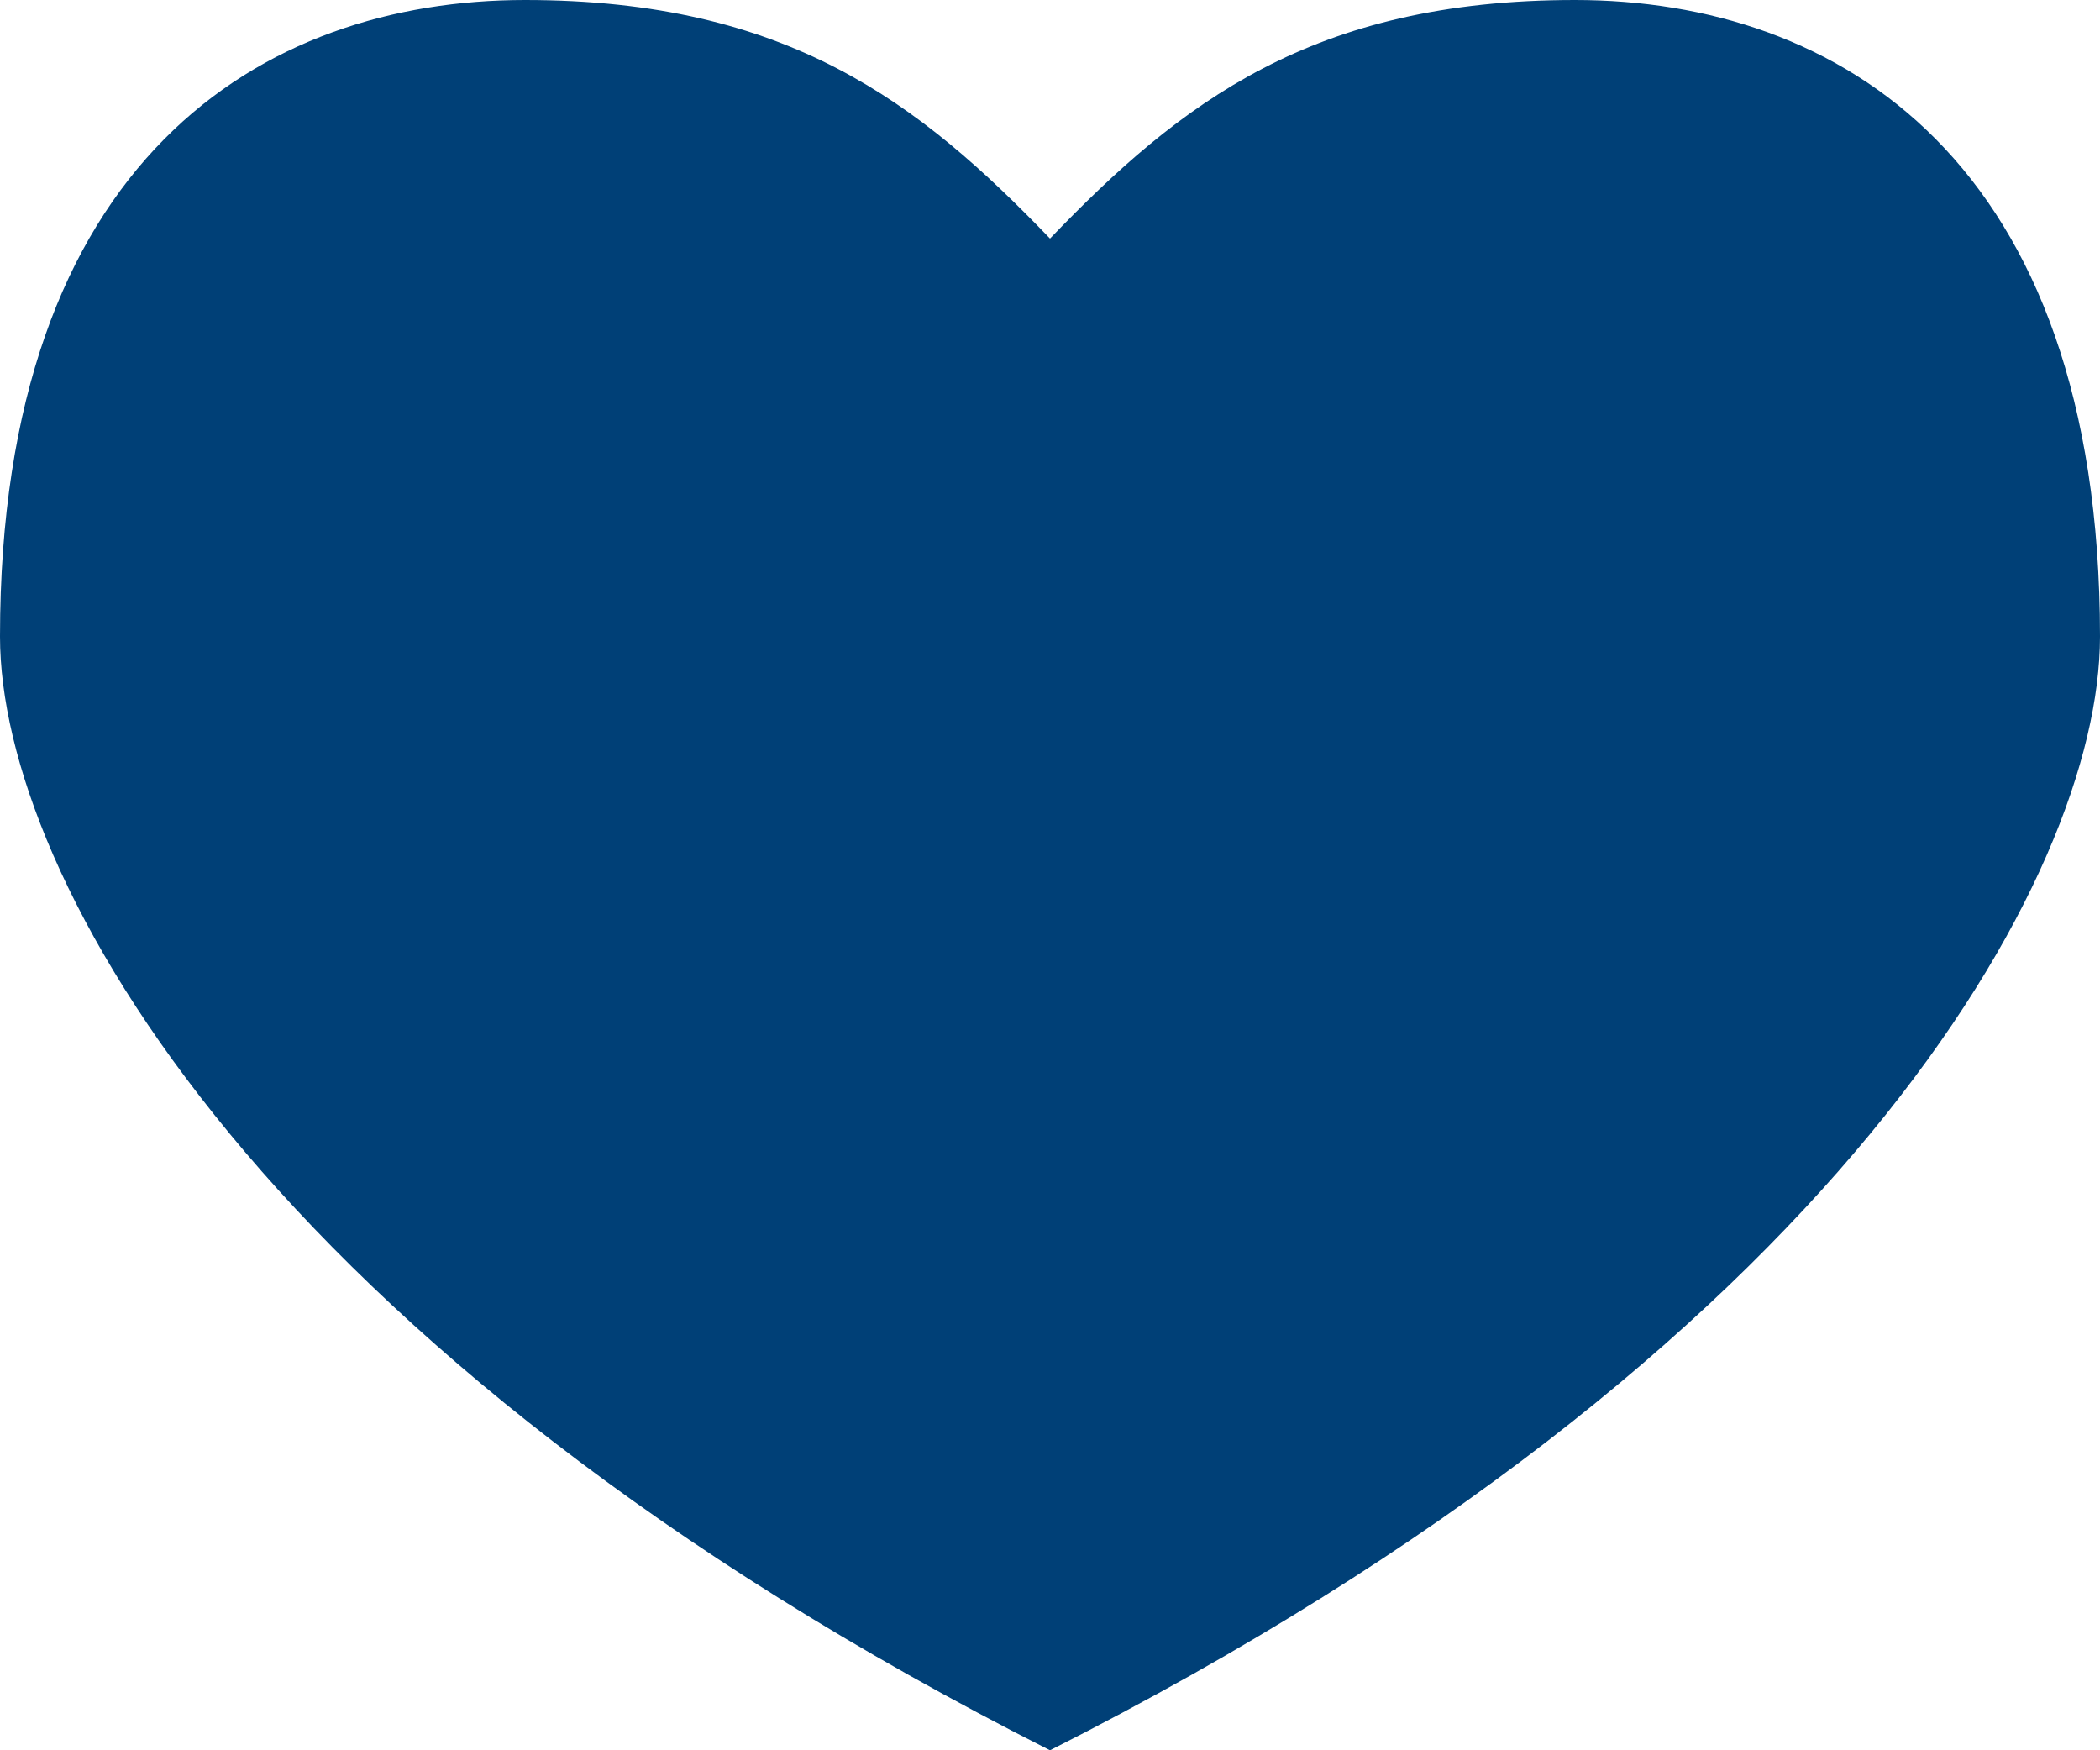 <svg width="12" height="10" viewBox="0 0 12 10" fill="none" xmlns="http://www.w3.org/2000/svg">
    <path d="M9 0C7.5 0 6.745 0.588 6 1.363C5.255 0.588 4.5 0 3 0C1.5 0 0 0.91 0 3.637C0 5 1.5 7.727 6 10C10.5 7.727 12 5 12 3.637C12 0.91 10.5 0 9 0Z"
          fill="#004077"/>
</svg>
